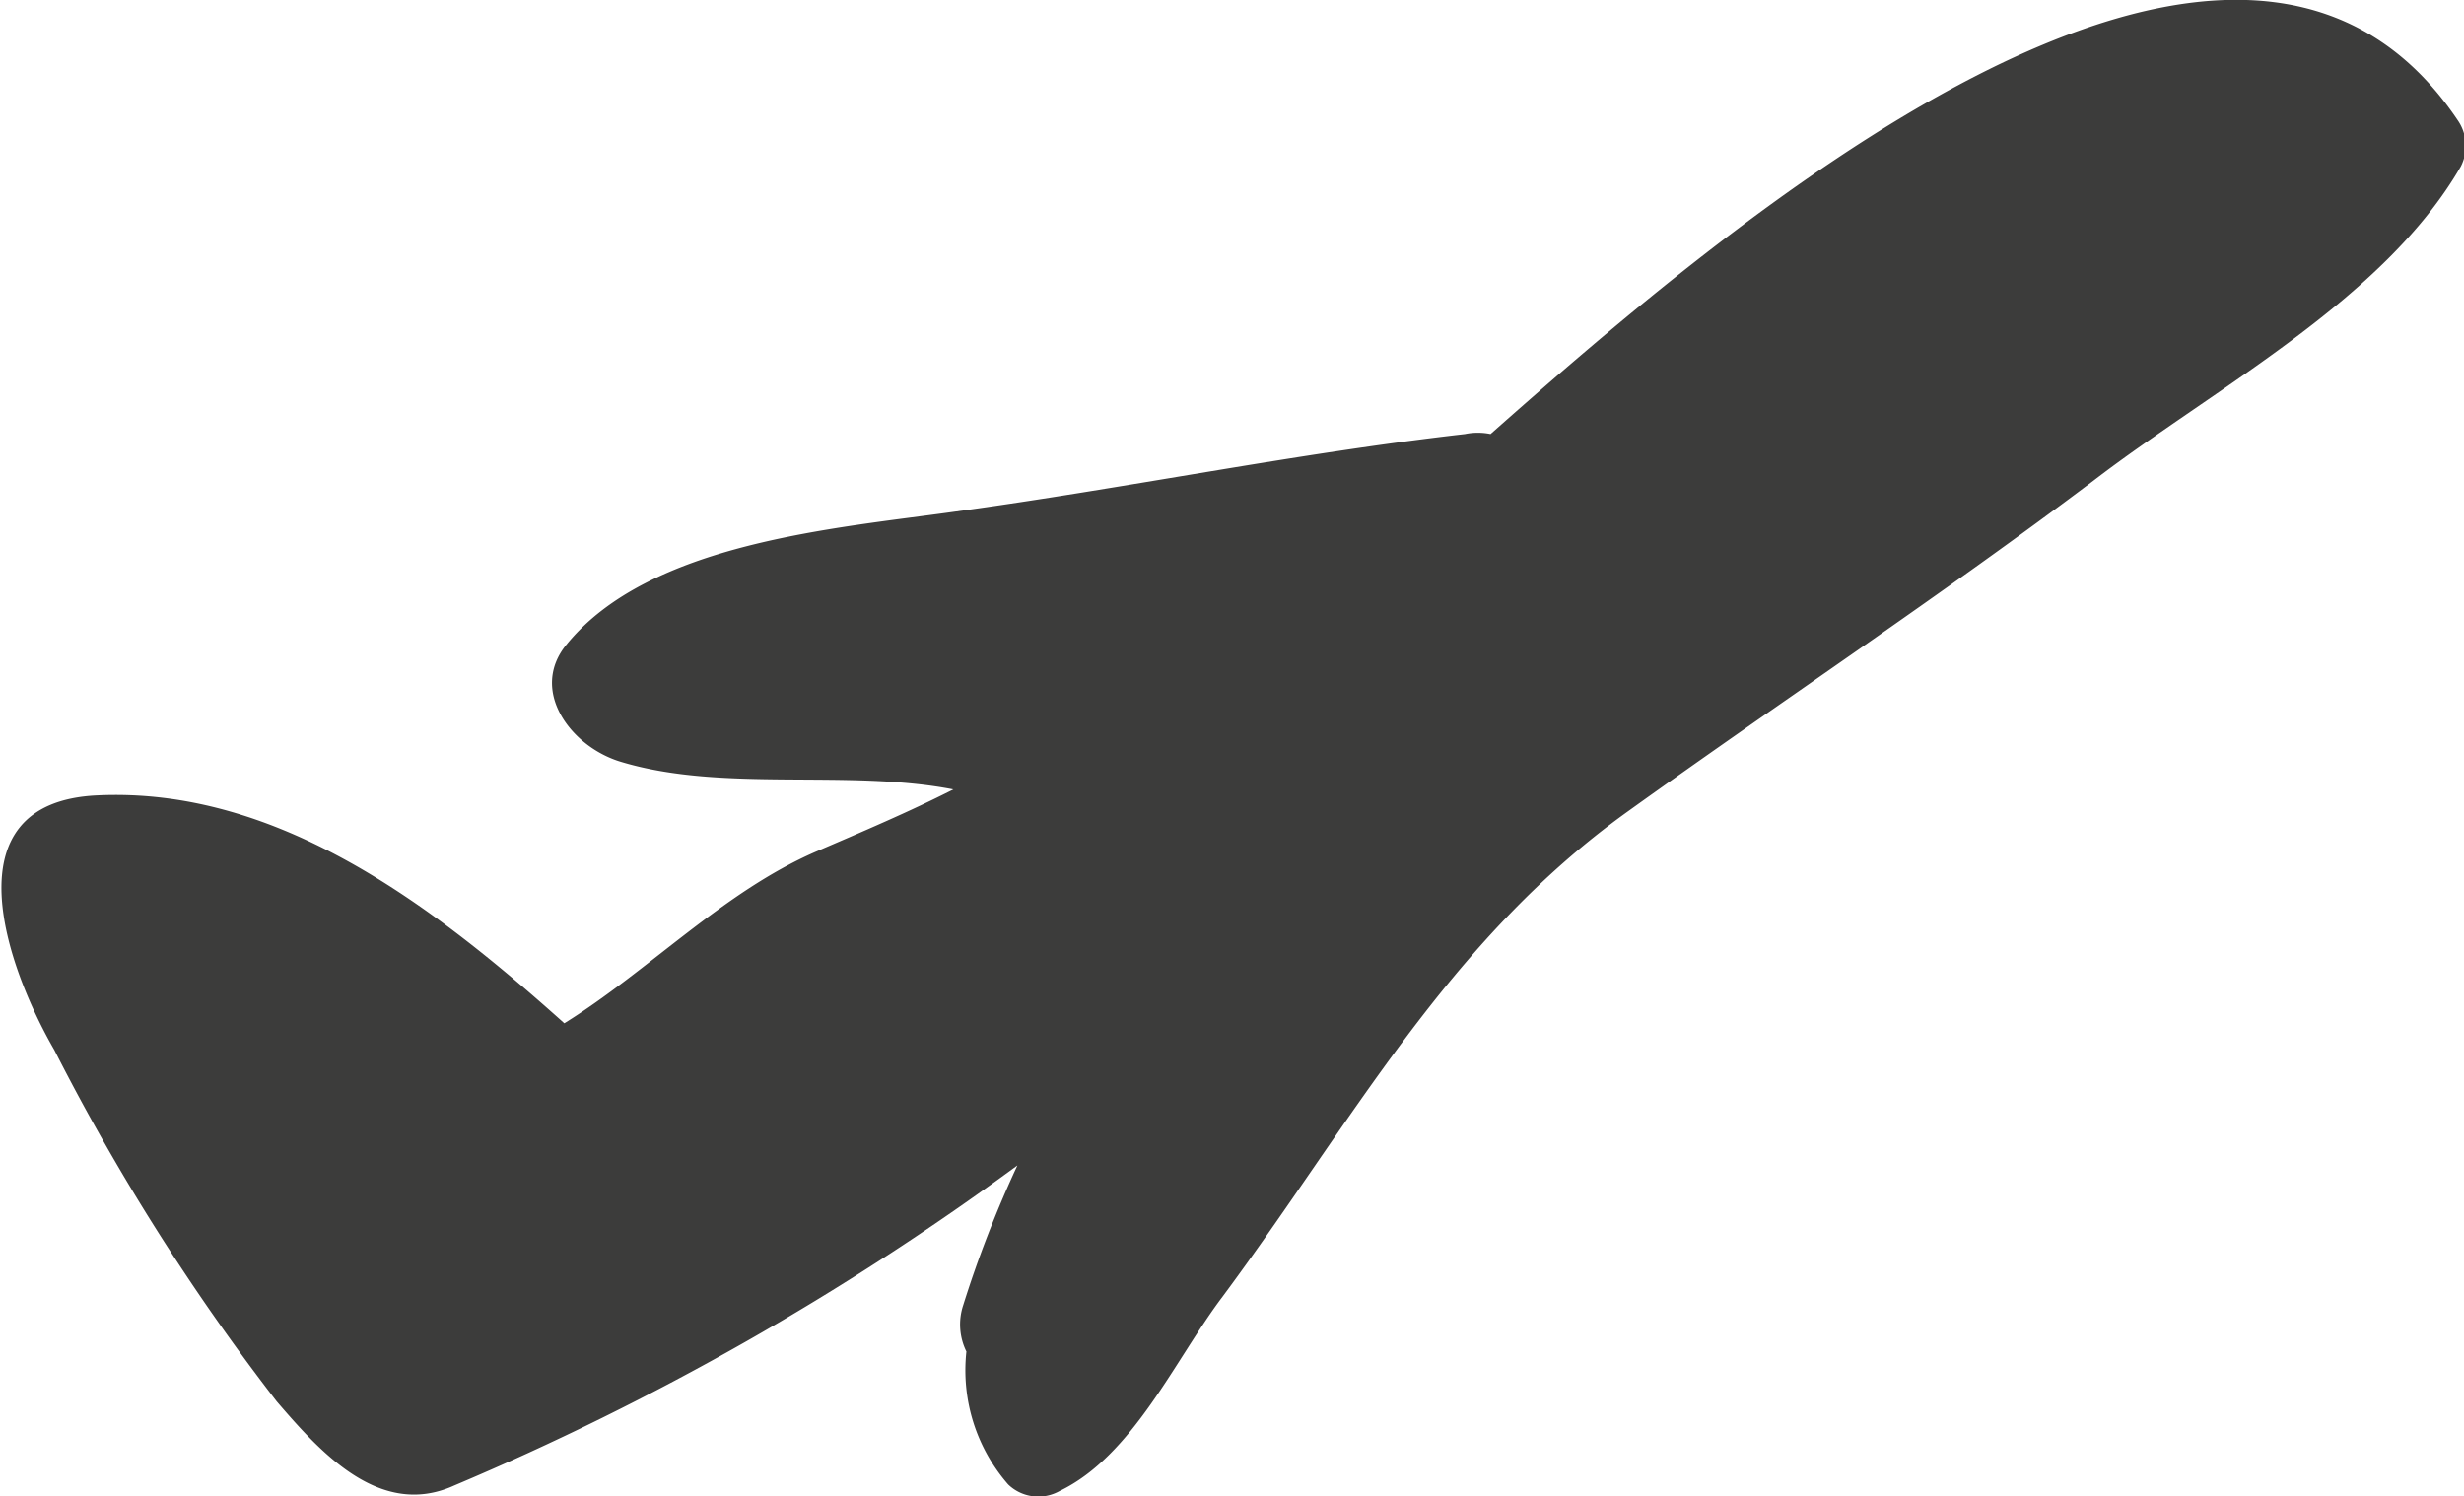 <svg xmlns="http://www.w3.org/2000/svg" viewBox="0 0 45.41 27.58"><defs><style>.cls-1{fill:#3c3c3b;}</style></defs><g id="Layer_2" data-name="Layer 2"><g id="Objects"><path class="cls-1" d="M45.29,2.21C41.14-3.95,31.63,4.32,27.47,8A1.16,1.16,0,0,0,27,8c-3.15.36-6.25,1-9.4,1.43-2.21.31-5.63.57-7.16,2.45-.69.84.07,1.88,1,2.16,1.88.57,4.18.13,6.13.51-.83.42-1.68.78-2.54,1.15-1.7.74-3.07,2.19-4.63,3.16C8,16.71,5.13,14.5,1.79,14.66-1,14.79.15,17.88,1,19.35A41,41,0,0,0,5.1,25.83C5.9,26.76,7,28,8.37,27.38a51.08,51.08,0,0,0,10.38-5.9,21.08,21.08,0,0,0-1,2.58,1.13,1.13,0,0,0,.06.85,3.2,3.2,0,0,0,.77,2.45.8.8,0,0,0,.95.12c1.35-.65,2.13-2.43,3-3.58,2.37-3.19,4.14-6.55,7.45-8.93,2.87-2.06,5.8-4,8.6-6.11,2.23-1.71,5.35-3.33,6.77-5.79A.83.83,0,0,0,45.29,2.21Z"/></g></g></svg>